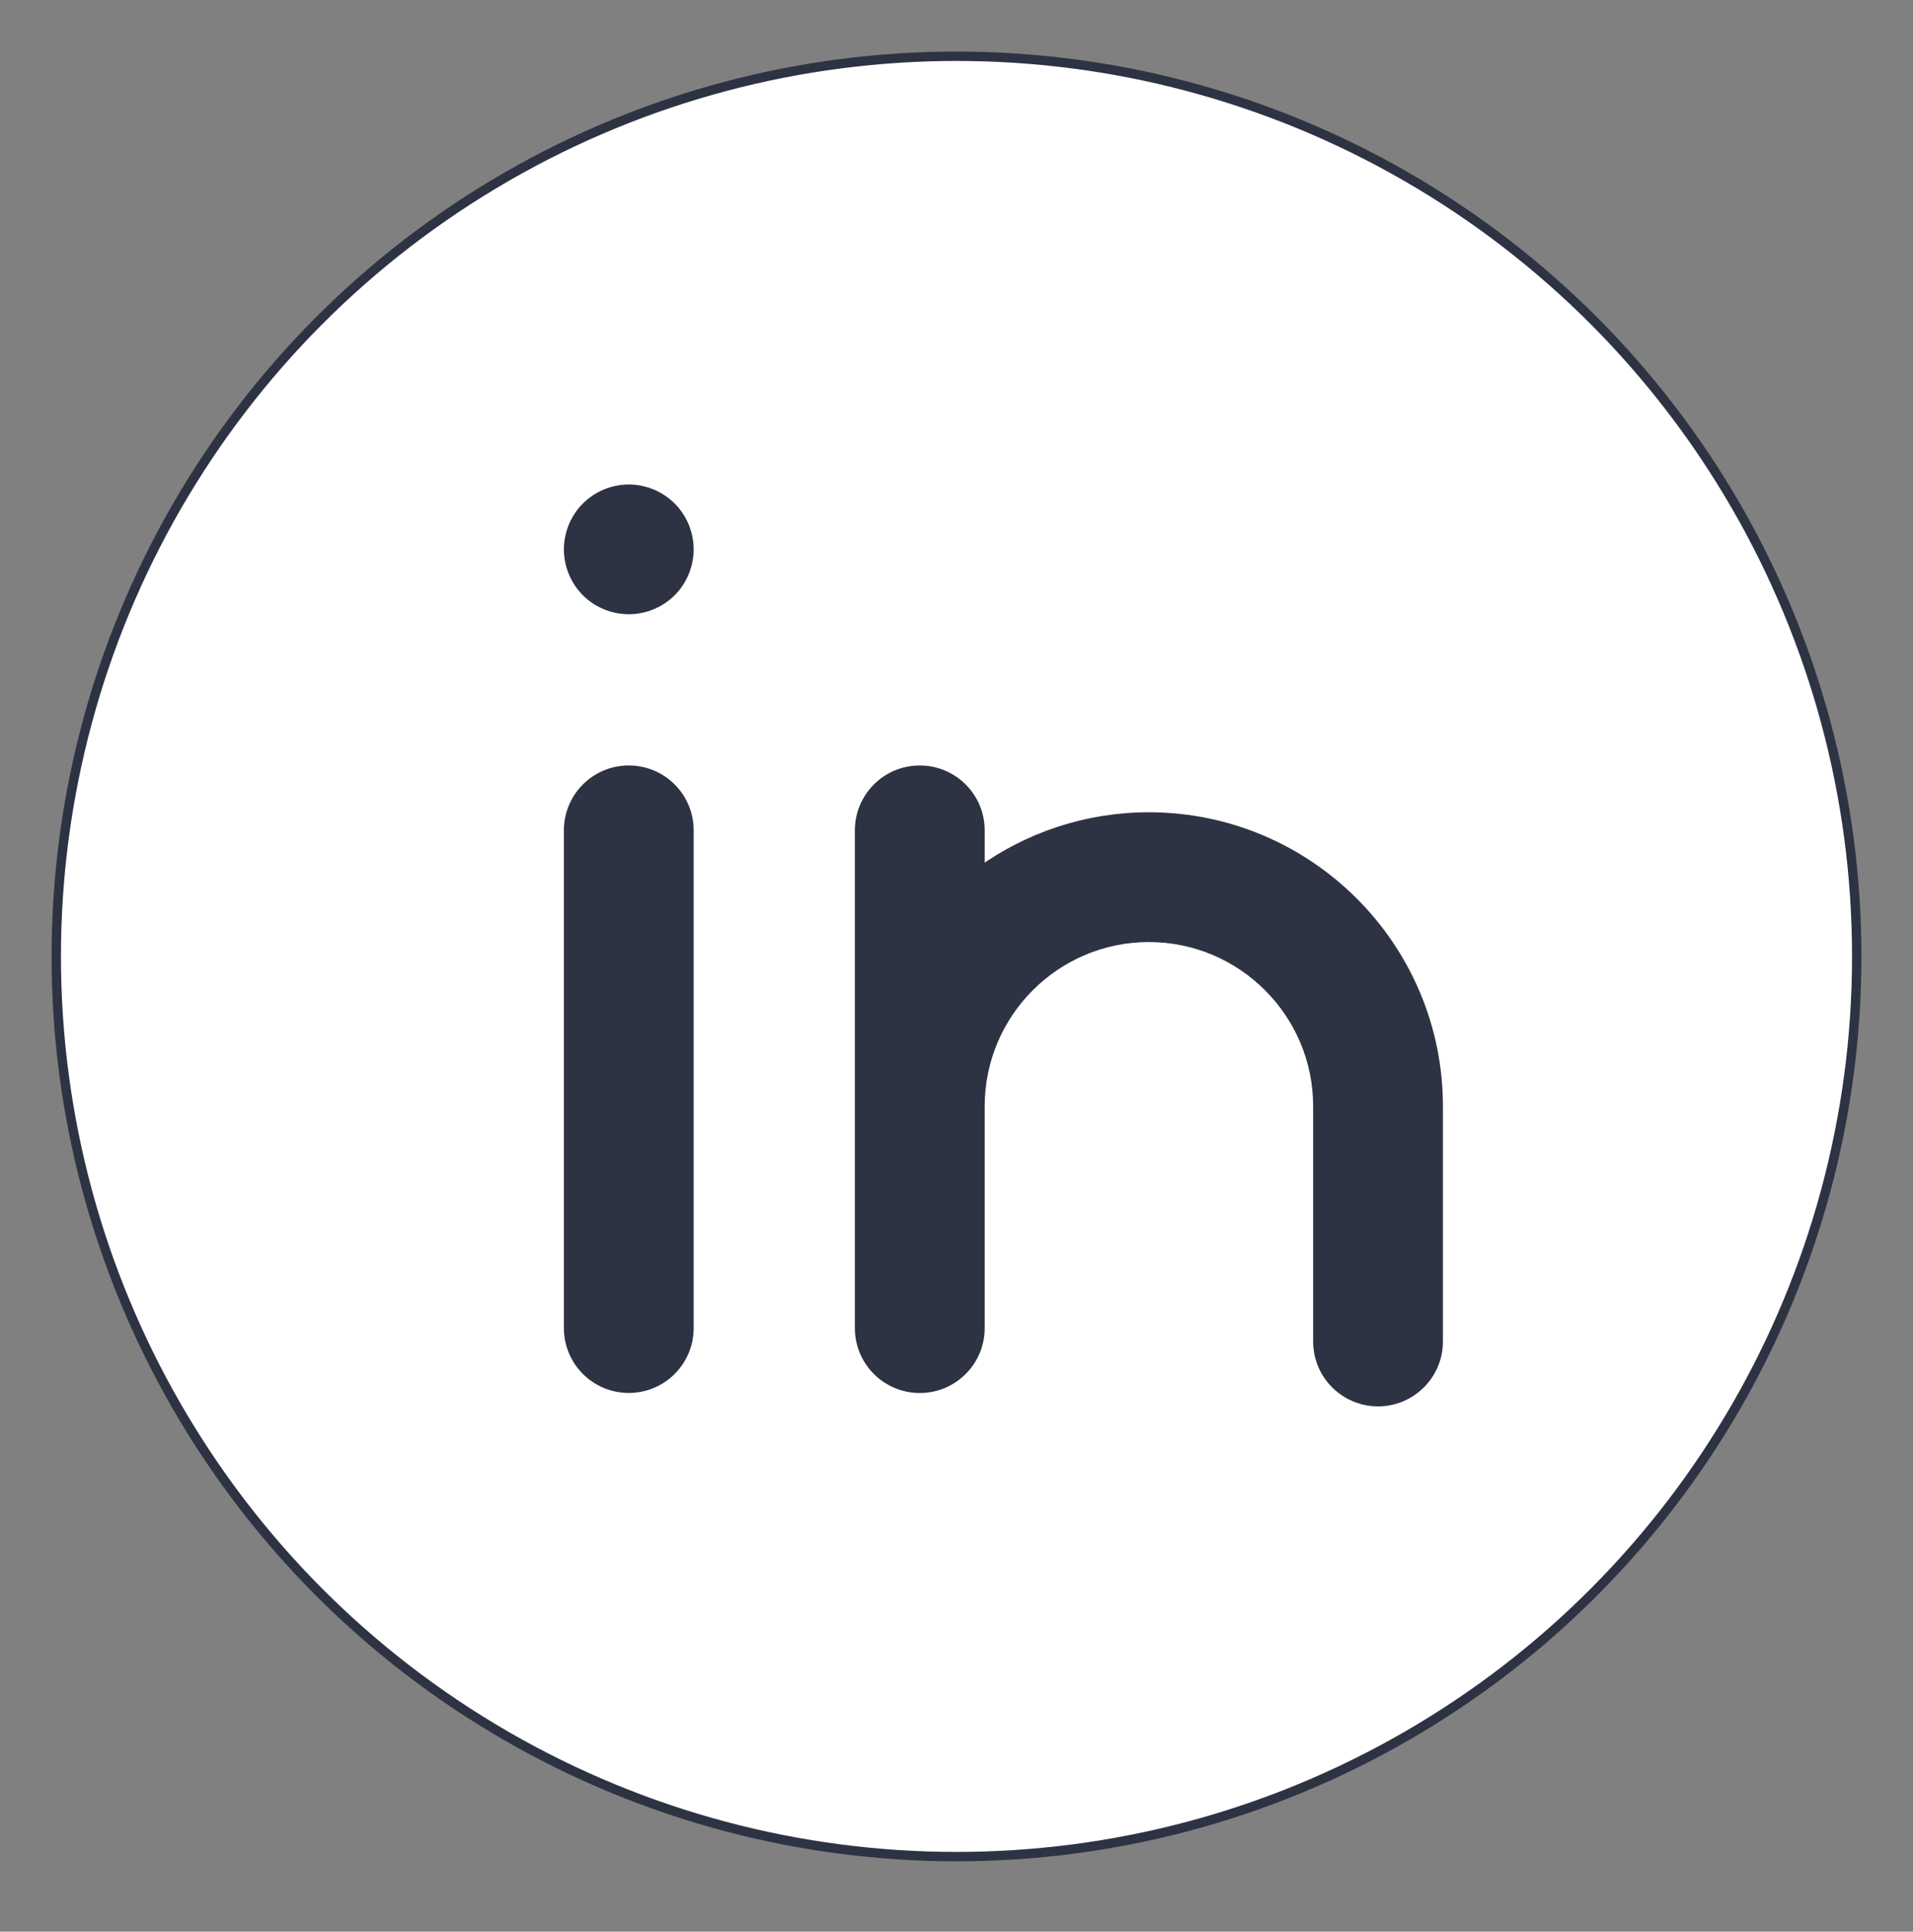 <?xml version="1.0" encoding="utf-8"?>
<!-- Generator: Adobe Illustrator 15.0.0, SVG Export Plug-In . SVG Version: 6.00 Build 0)  -->
<!DOCTYPE svg PUBLIC "-//W3C//DTD SVG 1.1 Tiny//EN" "http://www.w3.org/Graphics/SVG/1.1/DTD/svg11-tiny.dtd">
<svg version="1.1" baseProfile="tiny" id="Layer_1" xmlns:x="http://ns.adobe.com/Extensibility/1.0/" xmlns:i="http://ns.adobe.com/AdobeIllustrator/10.0/" xmlns:graph="http://ns.adobe.com/Graphs/1.0/"
	 xmlns="http://www.w3.org/2000/svg" xmlns:xlink="http://www.w3.org/1999/xlink" xmlns:a="http://ns.adobe.com/AdobeSVGViewerExtensions/3.0/"
	 x="0px" y="0px" width="102px" height="103px" viewBox="0 0 102 103" xml:space="preserve">
<rect x="0" y="0" width="102" height="103" fill="#808080" stroke="none"/>
<g>
	<circle fill="#FFFFFF" stroke="#2D3343" stroke-width="0.5" stroke-miterlimit="10" cx="51" cy="51" r="48"/>
</g>
<path fill="#2D3343" stroke="#2D3343" stroke-width="0.5" stroke-miterlimit="10" d="M33.526,41.066c-1.773,0-3.21,1.438-3.21,3.21
	v26.542c0,1.772,1.437,3.209,3.21,3.209s3.21-1.437,3.21-3.209V44.276C36.736,42.503,35.299,41.066,33.526,41.066z"/>
<path fill="#2D3343" stroke="#2D3343" stroke-width="0.5" stroke-miterlimit="10" d="M33.526,26.084
	c-0.845,0-1.673,0.343-2.269,0.941c-0.599,0.596-0.941,1.423-0.941,2.269c0,0.846,0.342,1.673,0.941,2.272
	c0.595,0.596,1.423,0.938,2.269,0.938c0.846,0,1.673-0.342,2.269-0.938c0.599-0.599,0.941-1.426,0.941-2.272
	c0-0.846-0.342-1.672-0.941-2.269C35.199,26.427,34.372,26.084,33.526,26.084z"/>
<path fill="#2D3343" stroke="#2D3343" stroke-width="0.5" stroke-miterlimit="10" d="M61.258,43.563
	c-3.359,0-6.471,1.083-9.005,2.914v-2.2c0-1.773-1.438-3.21-3.21-3.21c-1.774,0-3.212,1.438-3.212,3.21v26.542
	c0,1.773,1.438,3.211,3.212,3.211c1.772,0,3.21-1.438,3.21-3.211V58.99c0-4.967,4.039-9.007,9.005-9.007
	c4.967,0,9.008,4.041,9.008,9.007v12.542c0,1.772,1.438,3.21,3.209,3.21c1.773,0,3.211-1.438,3.211-3.21V58.99
	C76.686,50.483,69.766,43.563,61.258,43.563z"/>
</svg>
